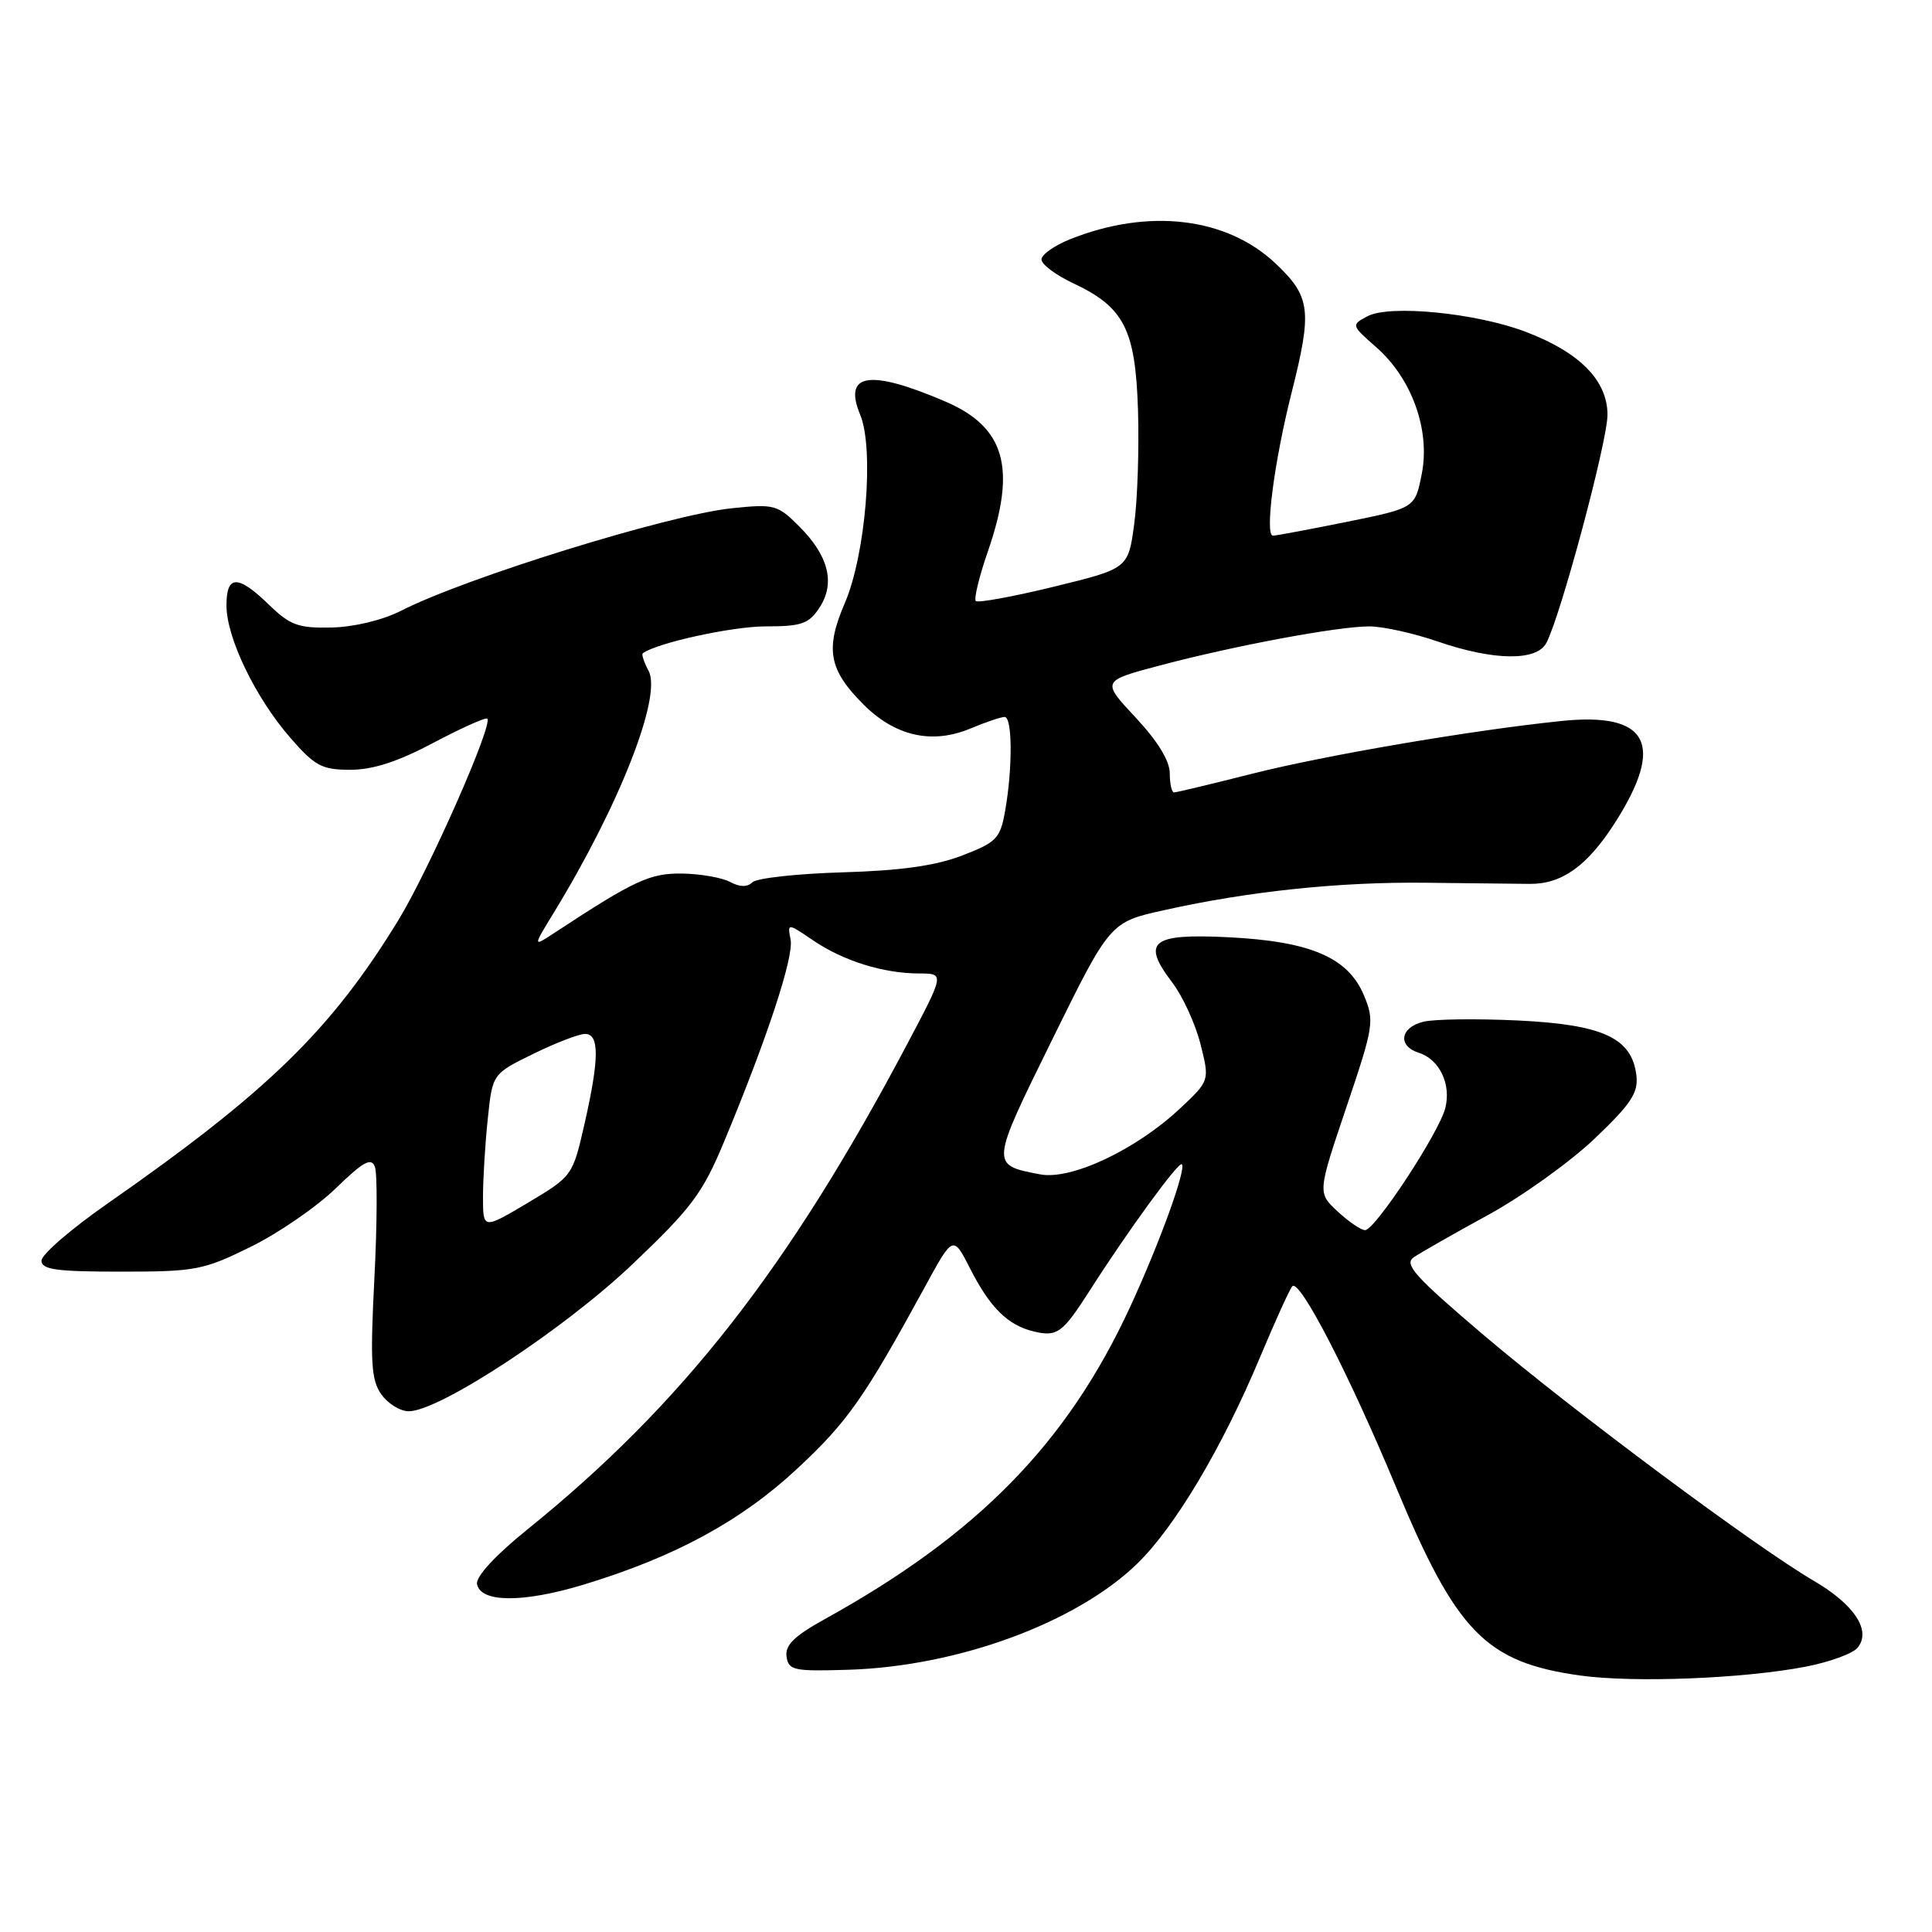 <?xml version="1.0" encoding="UTF-8" standalone="no"?>
<!DOCTYPE svg PUBLIC "-//W3C//DTD SVG 1.1//EN" "http://www.w3.org/Graphics/SVG/1.1/DTD/svg11.dtd" >
<svg xmlns="http://www.w3.org/2000/svg" xmlns:xlink="http://www.w3.org/1999/xlink" version="1.1" viewBox="0 0 256 256">
 <g >
 <path fill="currentColor"
d=" M 239.23 220.85 C 242.39 220.24 245.49 219.12 246.13 218.34 C 248.00 216.09 245.74 212.62 240.34 209.47 C 232.60 204.94 208.45 186.97 196.61 176.92 C 187.44 169.12 185.98 167.50 187.34 166.59 C 188.22 165.99 192.64 163.47 197.16 161.00 C 201.68 158.53 208.03 153.98 211.27 150.90 C 216.13 146.27 217.10 144.81 216.83 142.50 C 216.24 137.54 212.42 135.76 201.15 135.22 C 195.66 134.96 190.01 135.03 188.58 135.39 C 185.52 136.16 185.17 138.60 188.00 139.50 C 190.74 140.37 192.31 143.65 191.51 146.82 C 190.69 150.09 182.20 163.00 180.88 163.00 C 180.35 163.00 178.71 161.89 177.25 160.53 C 174.58 158.05 174.58 158.05 178.39 146.75 C 182.04 135.95 182.14 135.28 180.73 131.89 C 178.63 126.87 173.65 124.73 162.77 124.19 C 152.54 123.68 151.20 124.77 155.34 130.20 C 156.72 132.02 158.40 135.68 159.07 138.35 C 160.29 143.19 160.29 143.19 156.39 146.85 C 150.57 152.33 141.94 156.40 137.83 155.61 C 131.20 154.34 131.19 154.47 139.44 137.72 C 147.09 122.18 147.09 122.18 154.30 120.59 C 165.59 118.08 177.59 116.83 189.00 116.97 C 194.78 117.04 200.93 117.11 202.67 117.12 C 206.94 117.16 210.29 114.78 213.94 109.10 C 220.68 98.59 218.45 94.33 206.84 95.54 C 194.87 96.78 175.56 100.08 165.85 102.54 C 160.51 103.89 155.88 105.00 155.57 105.00 C 155.26 105.00 155.00 103.86 155.00 102.46 C 155.00 100.82 153.39 98.19 150.47 95.07 C 145.95 90.23 145.95 90.23 153.72 88.17 C 163.61 85.55 177.27 83.00 181.45 83.00 C 183.23 83.00 187.30 83.90 190.50 85.00 C 197.91 87.55 203.59 87.63 204.89 85.21 C 206.78 81.68 213.00 58.49 213.00 54.97 C 213.00 50.42 209.33 46.69 202.17 43.97 C 195.57 41.46 184.11 40.34 181.18 41.91 C 179.03 43.06 179.04 43.10 182.36 46.01 C 187.08 50.15 189.54 57.00 188.39 62.80 C 187.50 67.31 187.50 67.31 178.50 69.14 C 173.55 70.14 169.13 70.97 168.68 70.98 C 167.56 71.01 168.84 61.13 171.13 52.09 C 173.89 41.16 173.67 39.33 169.08 34.97 C 162.58 28.78 152.20 27.54 141.79 31.70 C 139.70 32.54 138.00 33.74 138.00 34.38 C 138.00 35.03 139.89 36.44 142.20 37.53 C 148.95 40.70 150.45 43.63 150.79 54.32 C 150.95 59.37 150.73 66.16 150.29 69.42 C 149.50 75.33 149.50 75.33 139.65 77.74 C 134.24 79.06 129.58 79.91 129.30 79.64 C 129.03 79.36 129.74 76.40 130.90 73.06 C 134.72 62.03 133.19 56.62 125.30 53.22 C 115.21 48.89 111.69 49.43 113.98 54.96 C 115.86 59.48 114.71 73.48 111.94 79.92 C 109.31 86.02 109.82 88.75 114.42 93.35 C 118.62 97.56 123.50 98.65 128.57 96.54 C 130.59 95.69 132.64 95.00 133.12 95.00 C 134.15 95.00 134.19 101.81 133.18 107.47 C 132.53 111.11 132.05 111.61 127.49 113.36 C 123.95 114.72 119.32 115.37 111.60 115.59 C 105.60 115.77 100.24 116.36 99.69 116.91 C 99.03 117.57 98.04 117.56 96.74 116.86 C 95.67 116.29 92.82 115.79 90.41 115.75 C 86.13 115.69 84.09 116.63 73.54 123.56 C 70.59 125.50 70.59 125.50 73.34 121.00 C 82.06 106.75 87.75 92.26 85.94 88.89 C 85.33 87.75 84.99 86.71 85.17 86.57 C 86.90 85.22 97.02 83.00 101.41 83.00 C 106.22 83.00 107.17 82.67 108.59 80.51 C 110.71 77.27 109.80 73.64 105.89 69.74 C 103.03 66.88 102.59 66.76 96.95 67.35 C 88.60 68.22 61.72 76.55 53.16 80.92 C 50.71 82.17 46.93 83.08 43.94 83.15 C 39.53 83.25 38.44 82.85 35.64 80.13 C 31.50 76.12 30.00 76.15 30.01 80.25 C 30.02 84.53 33.85 92.45 38.46 97.75 C 41.73 101.51 42.65 102.00 46.43 102.00 C 49.40 102.00 52.74 100.92 57.44 98.42 C 61.15 96.46 64.35 95.02 64.57 95.23 C 65.35 96.02 56.81 115.36 52.73 122.02 C 43.82 136.54 35.45 144.69 14.16 159.54 C 9.40 162.86 5.50 166.23 5.50 167.04 C 5.50 168.23 7.46 168.50 16.02 168.50 C 25.90 168.50 26.96 168.30 33.22 165.21 C 36.89 163.41 41.95 159.92 44.48 157.47 C 48.12 153.93 49.19 153.34 49.67 154.59 C 50.01 155.46 49.98 162.10 49.61 169.34 C 49.04 180.50 49.18 182.84 50.52 184.75 C 51.40 185.99 53.03 187.00 54.16 187.00 C 58.21 187.00 74.78 176.11 83.81 167.51 C 91.65 160.06 93.10 158.11 95.95 151.27 C 101.65 137.58 105.20 126.81 104.76 124.52 C 104.33 122.29 104.33 122.29 107.78 124.63 C 111.78 127.34 117.08 128.99 121.83 128.99 C 125.15 129.00 125.15 129.00 120.26 138.25 C 104.49 168.08 90.41 186.08 69.87 202.67 C 65.60 206.12 63.03 208.92 63.21 209.90 C 63.68 212.38 69.32 212.40 77.34 209.97 C 89.42 206.30 98.16 201.56 105.60 194.64 C 112.28 188.43 114.51 185.26 122.52 170.58 C 126.29 163.66 126.29 163.66 128.54 168.08 C 131.18 173.28 133.56 175.62 137.00 176.43 C 140.09 177.16 140.79 176.64 144.40 171.00 C 149.49 163.03 156.19 153.85 156.60 154.27 C 157.22 154.89 153.65 164.72 149.75 173.17 C 141.40 191.25 129.56 203.34 109.22 214.58 C 105.25 216.78 104.01 218.00 104.22 219.50 C 104.48 221.33 105.16 221.48 112.48 221.25 C 126.95 220.79 142.61 215.03 150.68 207.20 C 155.68 202.35 161.95 191.82 166.94 179.89 C 168.99 175.00 170.92 170.75 171.24 170.43 C 172.23 169.44 178.75 182.08 184.98 197.04 C 193.00 216.29 196.86 220.25 209.34 222.01 C 216.45 223.00 230.91 222.44 239.23 220.85 Z  M 64.00 158.60 C 64.00 156.23 64.28 151.59 64.63 148.29 C 65.25 142.29 65.25 142.29 70.65 139.65 C 73.62 138.19 76.71 137.00 77.52 137.00 C 79.44 137.00 79.42 140.27 77.44 148.97 C 75.88 155.80 75.84 155.86 69.94 159.38 C 64.00 162.91 64.00 162.91 64.00 158.60 Z "/>
</g>
</svg>